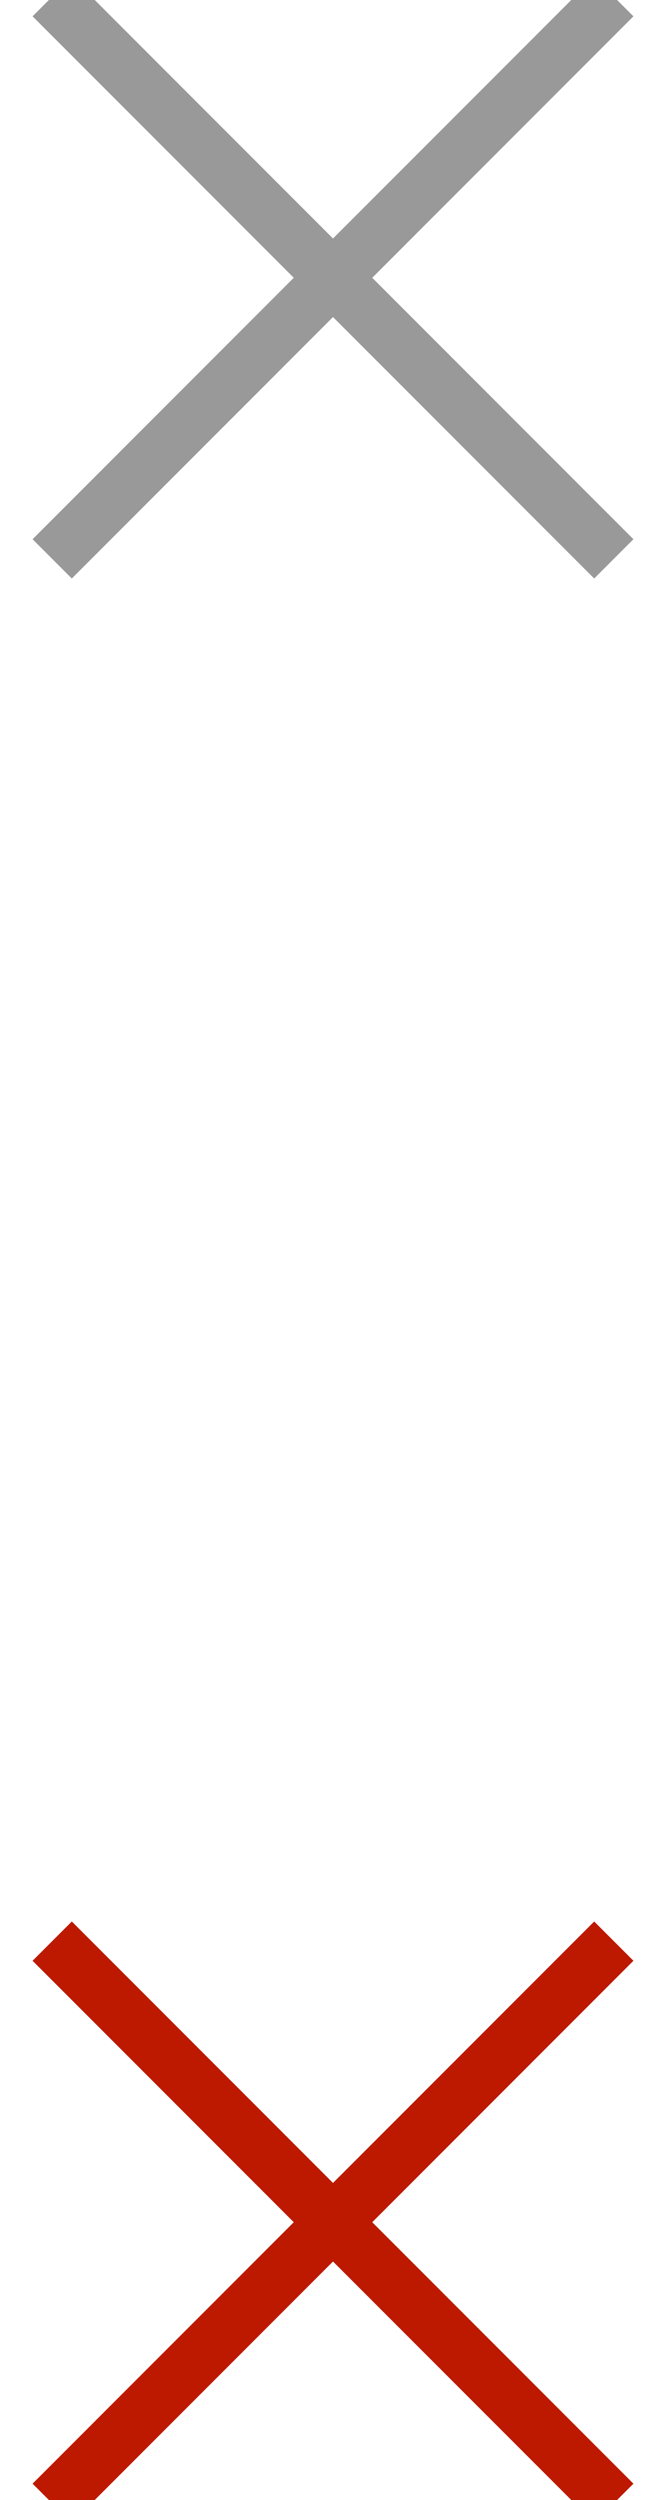 <?xml version="1.0" encoding="UTF-8" standalone="no"?>
<svg width="12px" height="45px" viewBox="0 0 12 45" version="1.1" xmlns="http://www.w3.org/2000/svg" xmlns:xlink="http://www.w3.org/1999/xlink" xmlns:sketch="http://www.bohemiancoding.com/sketch/ns">
    <!-- Generator: Sketch 3.2.2 (9983) - http://www.bohemiancoding.com/sketch -->
    <title>Line + Line 4 + Line + Line 4</title>
    <desc>Created with Sketch.</desc>
    <defs></defs>
    <g id="Page-1" stroke="none" stroke-width="1" fill="none" fill-rule="evenodd" sketch:type="MSPage">
        <g id="Line-+-Line-4-+-Line-+-Line-4" sketch:type="MSLayerGroup" transform="translate(1, 0)" stroke-linecap="square">
            <g id="Line-+-Line-4" stroke="#999999" sketch:type="MSShapeGroup">
                <path d="M0.294,9.706 L9.706,0.294" id="Line"></path>
                <path d="M9.706,9.706 L0.294,0.294" id="Line"></path>
            </g>
            <g id="Line-+-Line-4" transform="translate(0, 35)" stroke="#BD1900" sketch:type="MSShapeGroup">
                <path d="M0.294,9.706 L9.706,0.294" id="Line"></path>
                <path d="M9.706,9.706 L0.294,0.294" id="Line"></path>
            </g>
        </g>
    </g>
</svg>